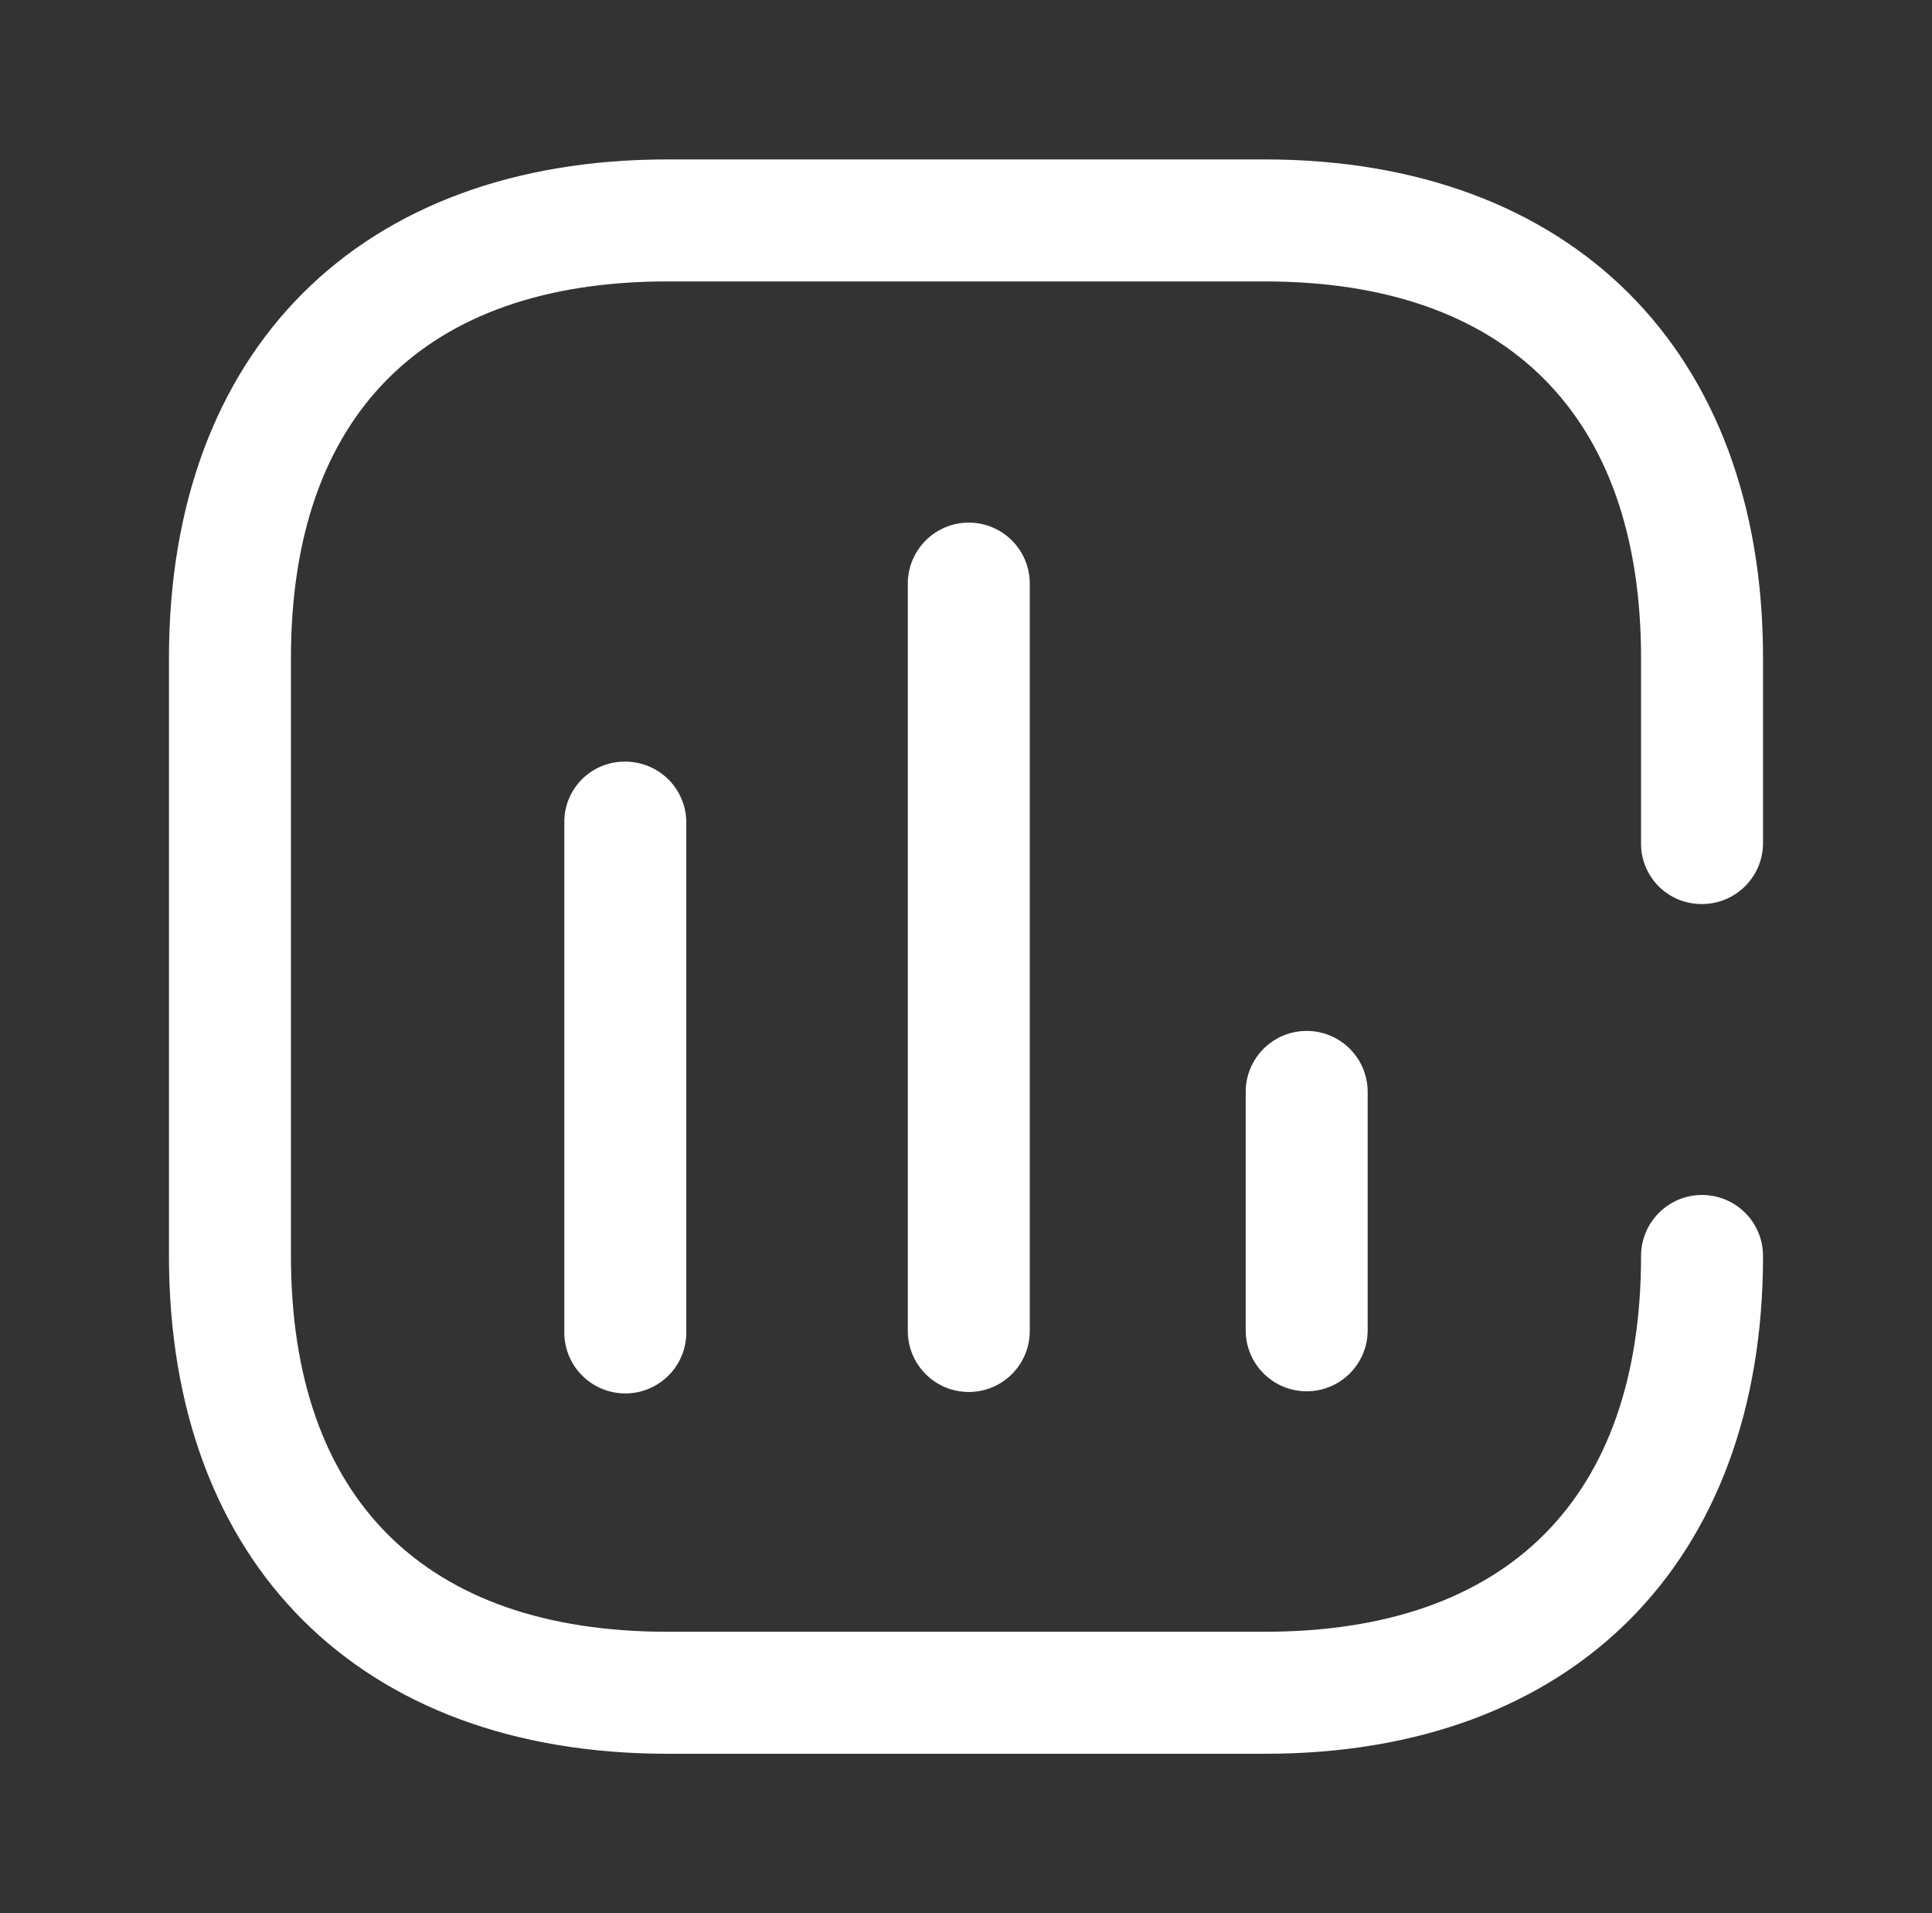<svg width="101" height="100" viewBox="0 0 101 100" fill="none" xmlns="http://www.w3.org/2000/svg">
<rect x="0" y="0" width="101" height="100" fill="#333333" stroke="none"/>
<path fill-rule="evenodd" clip-rule="evenodd" d="M92.167 44.063C92.167 45.824 90.739 47.252 88.978 47.252H88.942C88.093 47.252 87.28 46.91 86.687 46.303C86.094 45.696 85.77 44.875 85.79 44.027V34.389C85.79 21.709 78.791 14.71 66.111 14.71H34.889C22.172 14.71 15.21 21.709 15.21 34.389V65.648C15.21 78.328 22.209 85.29 34.889 85.29H66.111C78.828 85.29 85.79 78.291 85.79 65.648C85.79 63.887 87.218 62.46 88.978 62.46C90.739 62.46 92.167 63.887 92.167 65.648C92.167 81.699 82.199 91.667 66.148 91.667H34.889C18.801 91.667 8.833 81.699 8.833 65.648V34.389C8.833 18.301 18.801 8.333 34.889 8.333H66.111C82.126 8.333 92.167 18.301 92.167 34.389V44.063ZM29.502 69.532V43.111V42.854C29.53 42.011 29.895 41.215 30.515 40.644C31.135 40.072 31.958 39.773 32.8 39.812C33.646 39.841 34.445 40.205 35.023 40.823C35.6 41.442 35.908 42.265 35.878 43.111V69.752C35.818 71.513 34.341 72.891 32.58 72.831C30.819 72.77 29.441 71.293 29.502 69.532ZM47.458 30.504V69.569C47.458 71.33 48.886 72.757 50.646 72.757C52.407 72.757 53.834 71.33 53.834 69.569V30.504C53.834 28.744 52.407 27.316 50.646 27.316C48.886 27.316 47.458 28.744 47.458 30.504ZM65.122 69.533V57.073C65.122 55.312 66.549 53.885 68.31 53.885C70.071 53.885 71.498 55.312 71.498 57.073V69.533C71.498 71.293 70.071 72.721 68.31 72.721C66.549 72.721 65.122 71.293 65.122 69.533Z" fill="white"/>
</svg>
